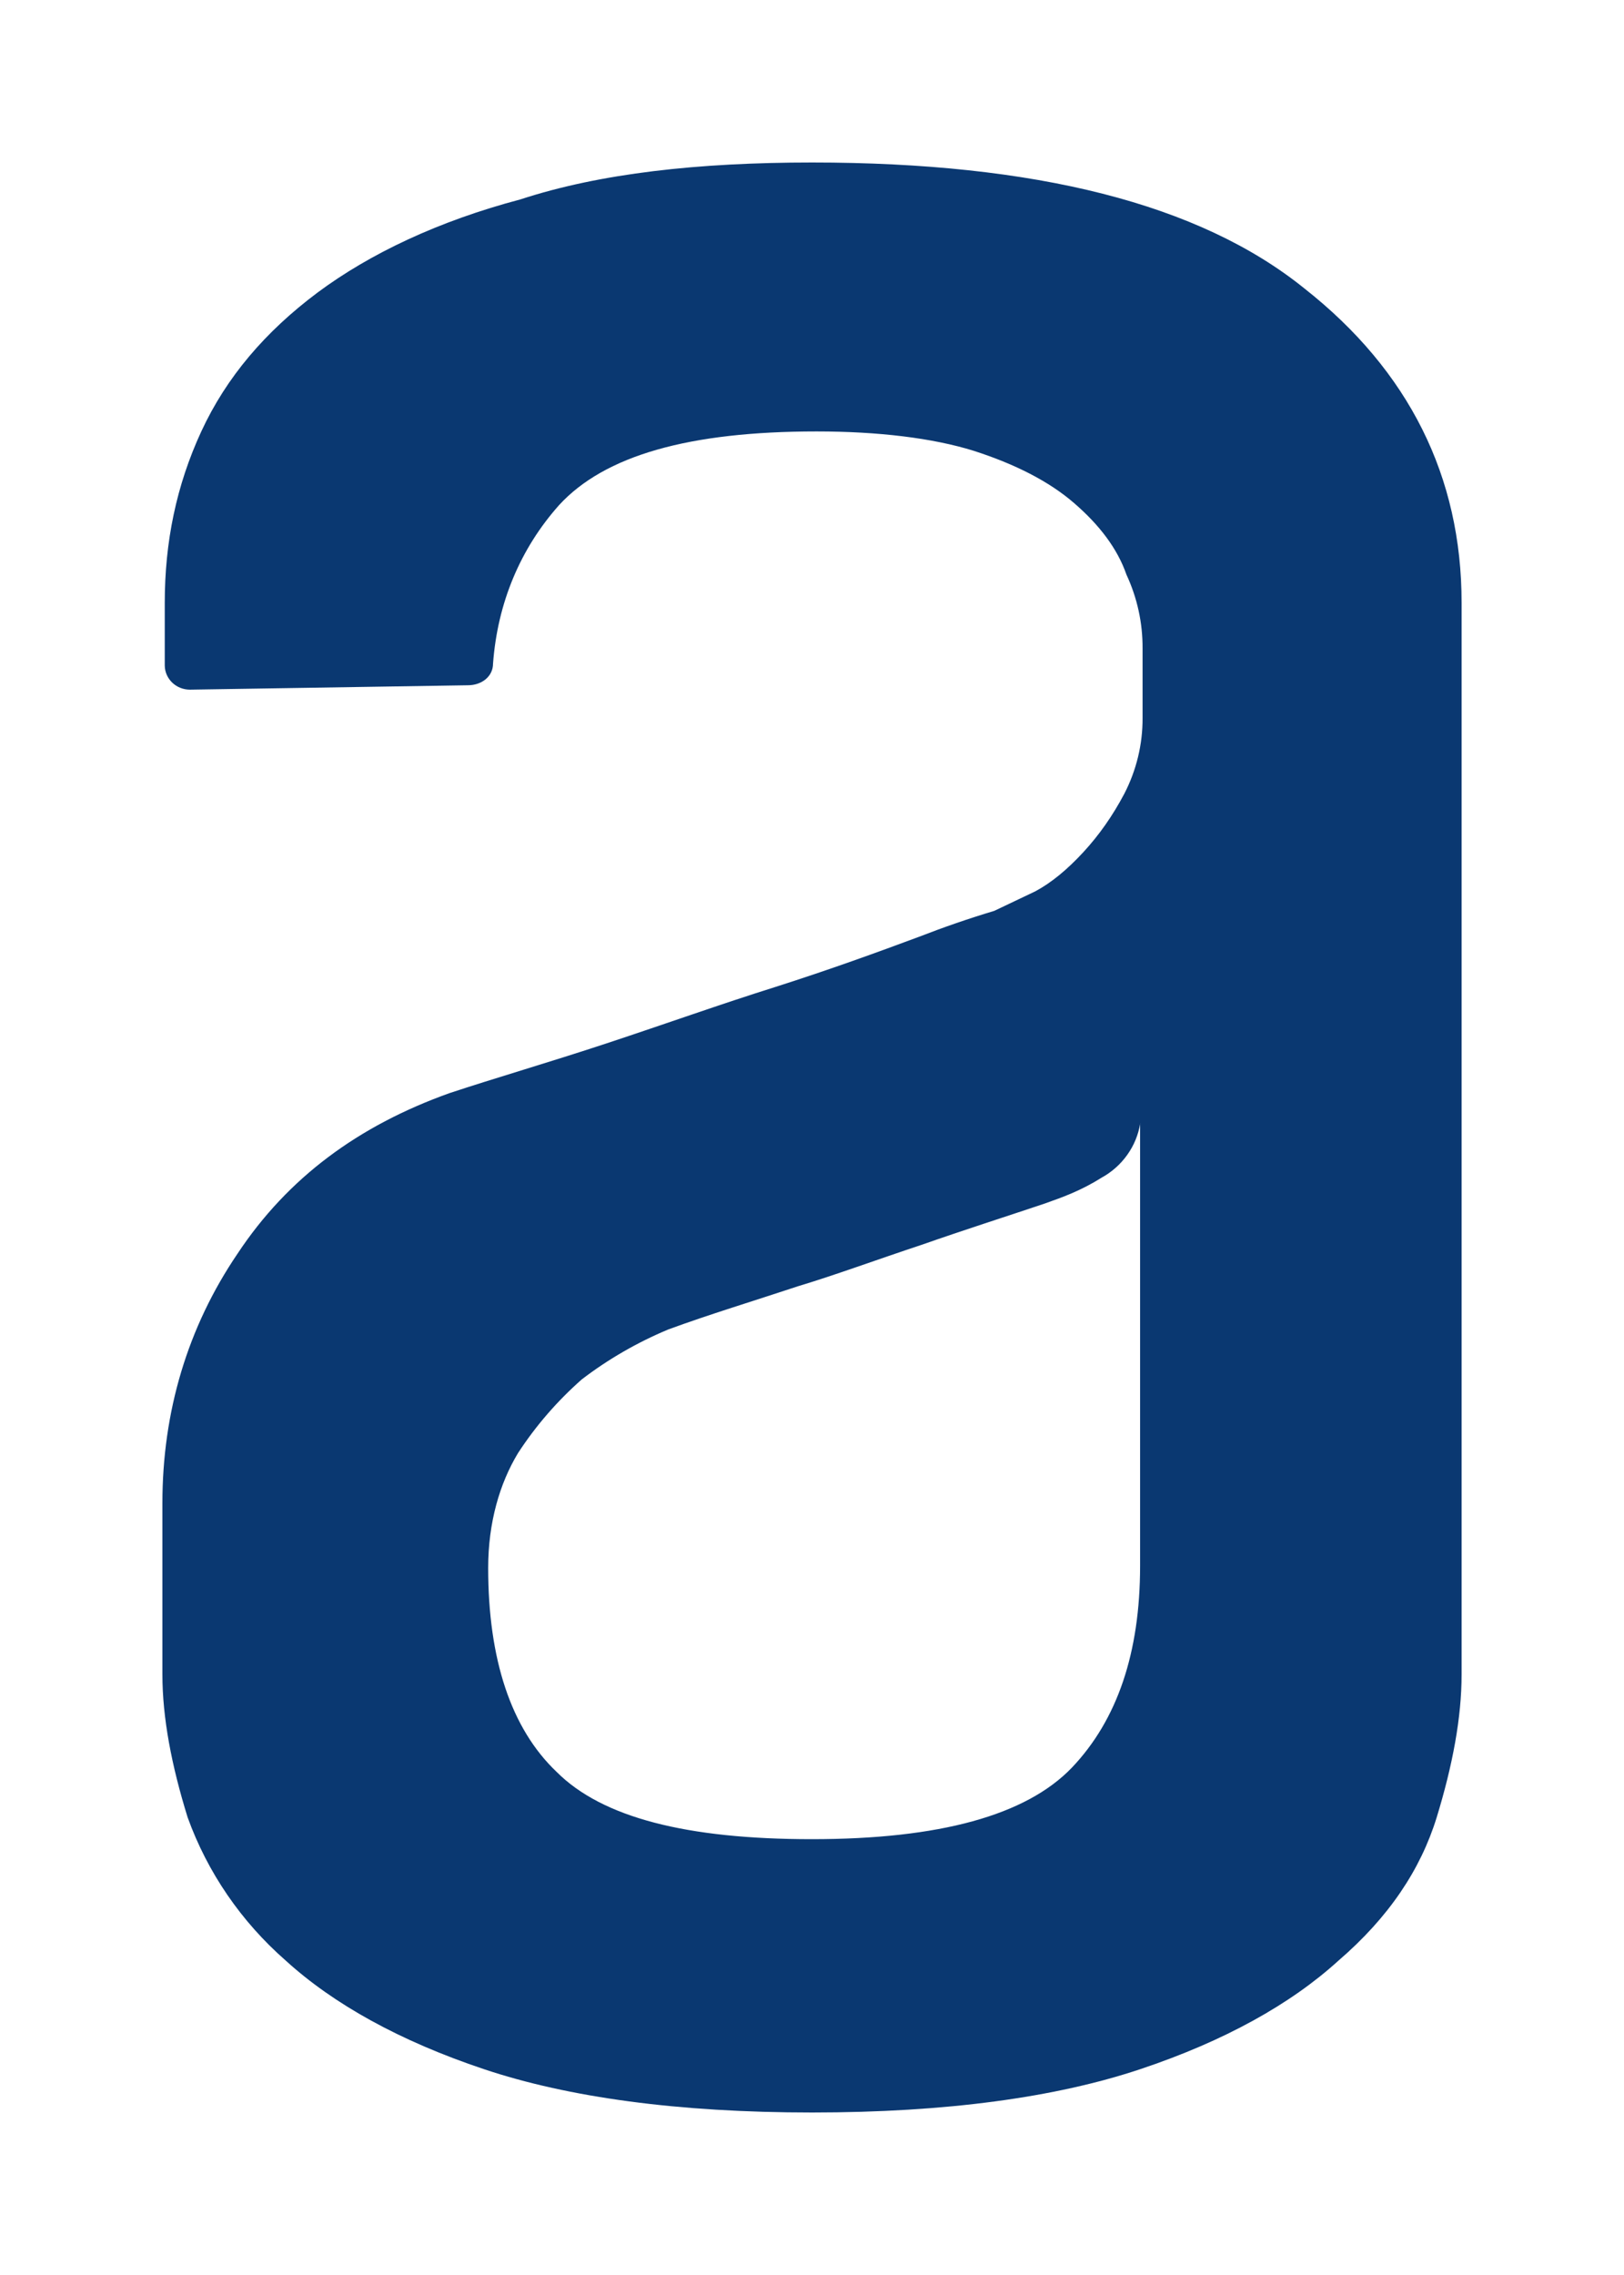 <svg width="40" height="56" viewBox="0 0 40 56" fill="none" xmlns="http://www.w3.org/2000/svg">
<g filter="url(#filter0_d_2201_151)">
<path fill-rule="evenodd" clip-rule="evenodd" d="M28.084 23.653C28.039 23.931 27.93 24.196 27.765 24.427C27.6 24.659 27.384 24.851 27.131 24.99C26.623 25.309 26.178 25.468 25.729 25.627C24.77 25.949 23.762 26.27 22.696 26.643C21.571 27.016 20.562 27.389 19.663 27.659C18.54 28.031 17.474 28.353 16.46 28.725C15.698 29.043 14.981 29.456 14.33 29.954C13.724 30.488 13.195 31.098 12.758 31.77C12.308 32.515 12.024 33.477 12.024 34.597C12.024 36.842 12.586 38.549 13.71 39.616C14.832 40.74 16.913 41.272 19.996 41.272C23.14 41.272 25.273 40.686 26.401 39.511C27.52 38.336 28.081 36.683 28.081 34.549V23.653H28.084ZM19.999 0C25.504 0 29.545 1.016 32.125 3.098C34.709 5.129 36 7.741 36 10.837V37.215C36 38.282 35.778 39.457 35.386 40.737C34.989 42.023 34.206 43.195 32.97 44.259C31.792 45.331 30.164 46.239 28.087 46.933C26.009 47.627 23.315 48 20.001 48C16.693 48 13.993 47.627 11.919 46.933C9.844 46.239 8.213 45.331 7.036 44.259C5.94 43.3 5.11 42.089 4.622 40.737C4.225 39.459 4 38.284 4 37.217V33.001C4 30.756 4.617 28.674 5.853 26.856C7.089 24.99 8.827 23.709 11.074 22.907C12.197 22.535 13.488 22.162 14.946 21.681C16.407 21.198 17.752 20.717 19.102 20.293C20.451 19.863 21.629 19.434 22.637 19.059C23.246 18.822 23.864 18.609 24.49 18.421L25.501 17.94C25.898 17.727 26.287 17.405 26.681 16.979C27.073 16.555 27.409 16.074 27.692 15.539C27.991 14.96 28.146 14.32 28.142 13.672V11.963C28.146 11.336 28.011 10.716 27.745 10.145C27.523 9.502 27.073 8.916 26.456 8.384C25.84 7.849 24.995 7.422 23.987 7.098C22.976 6.782 21.632 6.62 20.113 6.62C16.968 6.62 14.891 7.212 13.769 8.435C12.816 9.505 12.255 10.839 12.144 12.333C12.144 12.654 11.863 12.868 11.524 12.868L4.678 12.976C4.515 12.976 4.359 12.915 4.243 12.804C4.127 12.693 4.06 12.542 4.058 12.384V10.842C4.058 9.343 4.341 7.955 4.958 6.62C5.577 5.283 6.533 4.165 7.822 3.201C9.113 2.242 10.799 1.442 12.819 0.908C14.785 0.265 17.199 0 20.004 0H19.999Z" fill="#0A3871"/>
</g>
<defs>
<filter id="filter0_d_2201_151" x="0" y="0" width="40" height="56" filterUnits="userSpaceOnUse" color-interpolation-filters="sRGB">
<feFlood flood-opacity="0" result="BackgroundImageFix"/>
<feColorMatrix in="SourceAlpha" type="matrix" values="0 0 0 0 0 0 0 0 0 0 0 0 0 0 0 0 0 0 127 0" result="hardAlpha"/>
<feOffset dy="4"/>
<feGaussianBlur stdDeviation="2"/>
<feComposite in2="hardAlpha" operator="out"/>
<feColorMatrix type="matrix" values="0 0 0 0 0 0 0 0 0 0 0 0 0 0 0 0 0 0 0.25 0"/>
<feBlend mode="normal" in2="BackgroundImageFix" result="effect1_dropShadow_2201_151"/>
<feBlend mode="normal" in="SourceGraphic" in2="effect1_dropShadow_2201_151" result="shape"/>
</filter>
</defs>
</svg>
